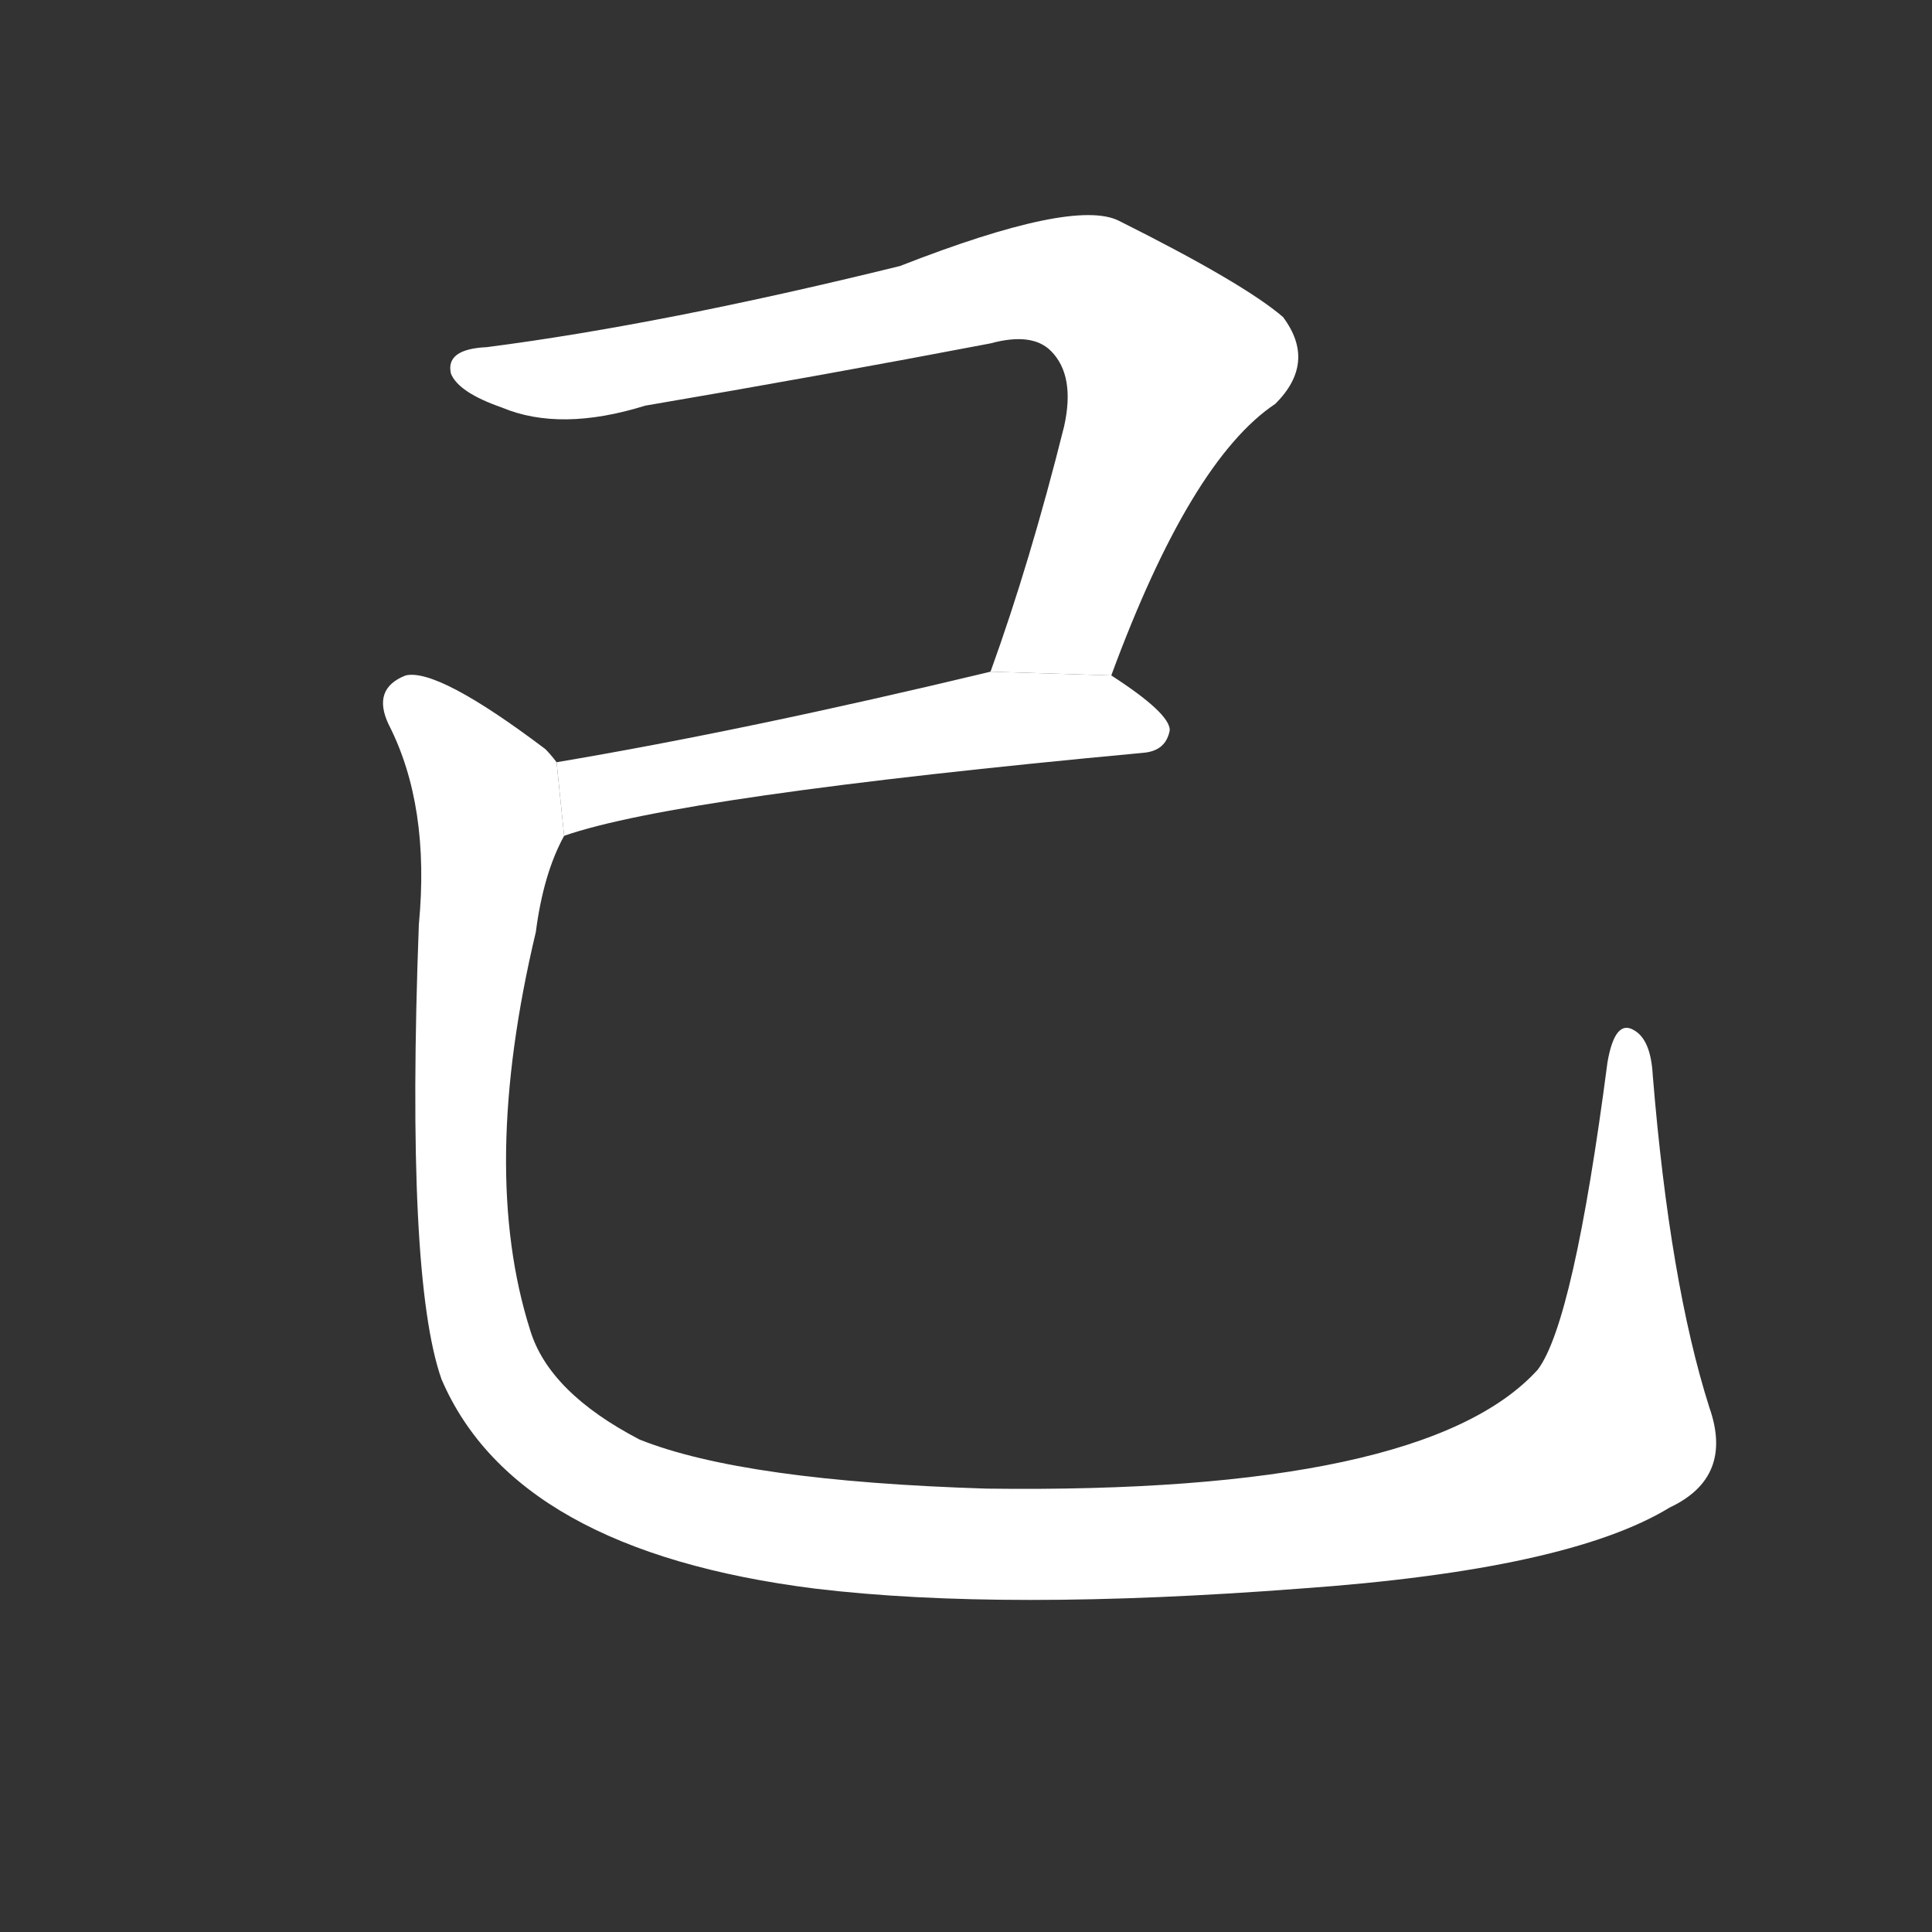 <!-- u5df1_ji3_self_oneself_personal_private_6th -->
<!-- 5DF1 -->
<!--  -->
<!--  -->
<svg viewBox="0 0 1024 1024">
  <rect x="0" y="0" width="1024" height="1024" fill="#333333" stroke="none"/>
  <g transform="scale(1, -1) translate(0, -900)">
    <path fill="#FFFFFF" d="M 589 542 Q 631 656 676 686 Q 698 708 680 732 Q 659 750 593 783 Q 569 795 477 759 Q 351 728 258 716 Q 236 715 239 702 Q 243 692 266 684 Q 297 671 342 685 Q 436 701 525 718 Q 547 724 557 714 Q 570 701 564 674 Q 546 602 525 544 L 589 542 Z"></path>
    <path fill="#FFFFFF" d="M 299 457 Q 359 478 606 501 Q 618 502 620 513 Q 620 522 589 542 L 525 544 Q 396 513 295 496 L 299 457 Z"></path>
    <path fill="#FFFFFF" d="M 906 154 Q 885 220 876 330 Q 875 349 866 354 Q 856 360 852 337 Q 834 199 815 174 Q 755 108 523 111 Q 394 115 339 137 Q 291 162 281 195 Q 254 280 284 406 Q 288 437 299 457 L 295 496 Q 292 500 289 503 Q 232 546 215 542 Q 197 535 206 516 Q 228 473 222 410 Q 215 223 234 169 Q 273 78 432 58 Q 532 46 689 58 Q 831 68 885 101 Q 919 117 906 154 Z"></path>
  </g>
</svg>
